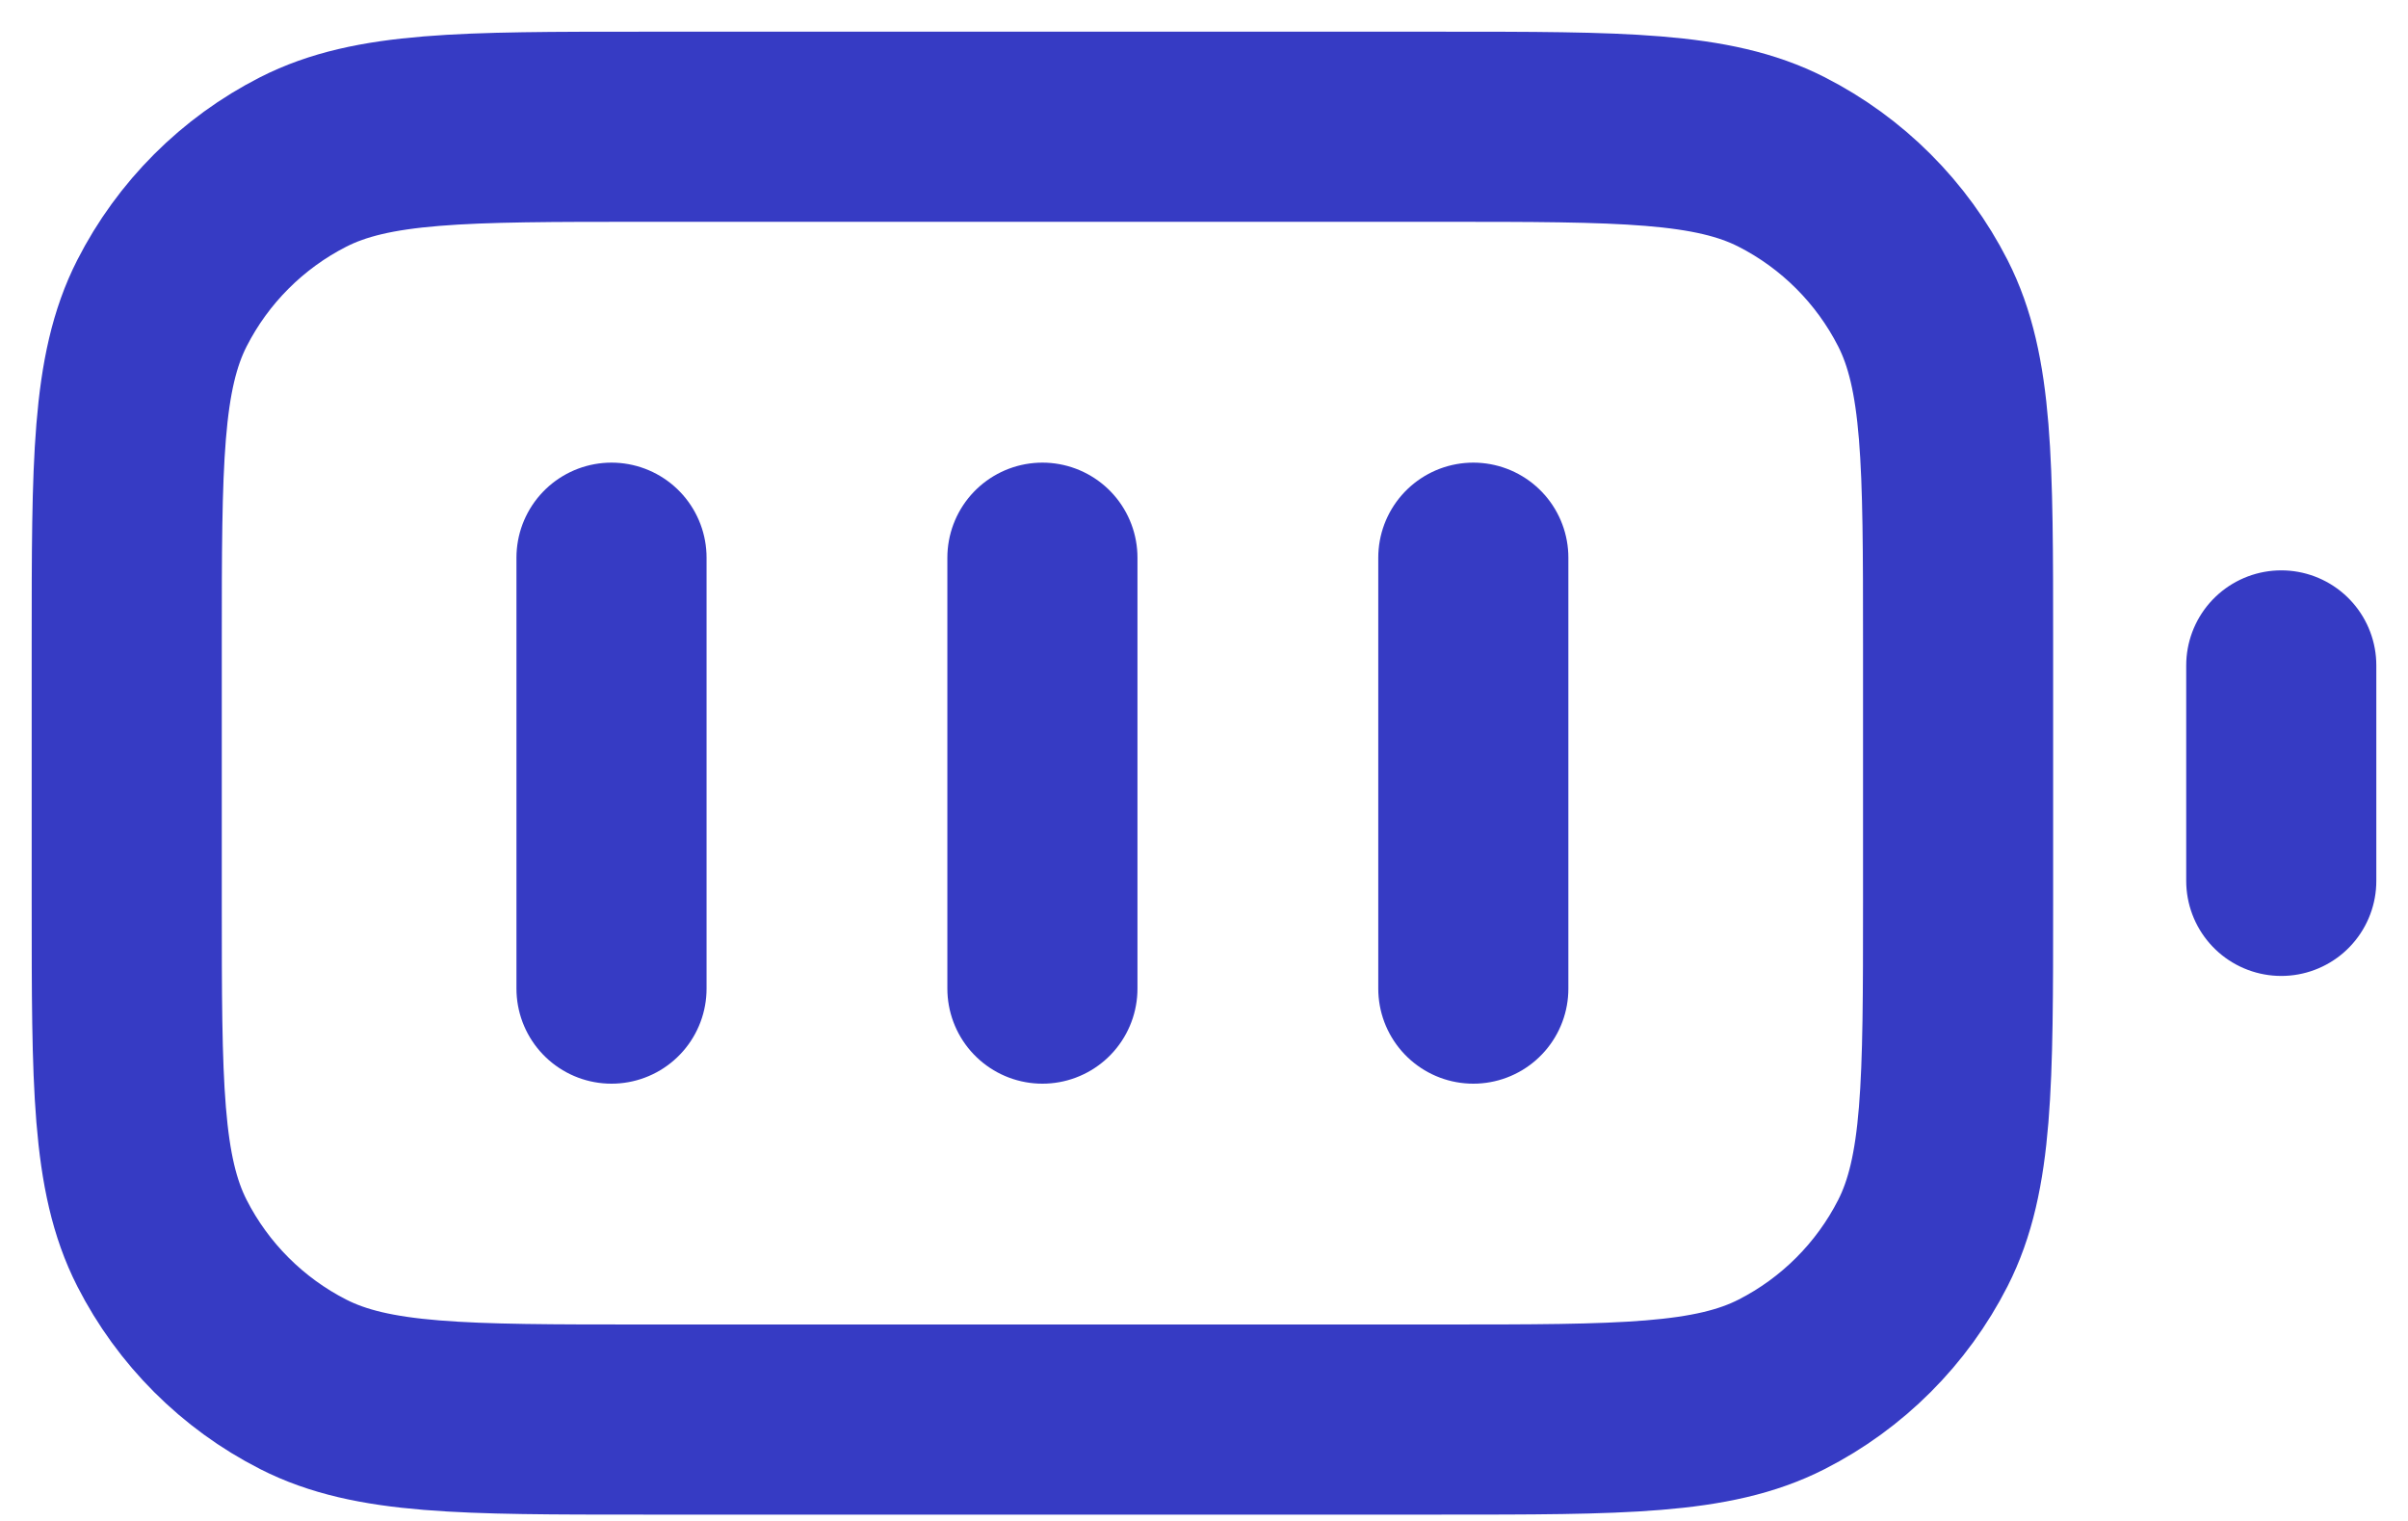 <svg width="19" height="12" viewBox="0 0 19 12" fill="none" xmlns="http://www.w3.org/2000/svg">
<path d="M4.825 4.4V7.8M8.225 4.4V7.8M11.625 4.4V7.8M18 6.95V5.25M5.08 11.2H11.37C12.798 11.2 13.512 11.2 14.058 10.922C14.537 10.678 14.928 10.287 15.172 9.808C15.45 9.262 15.45 8.548 15.45 7.12V5.08C15.45 3.652 15.45 2.938 15.172 2.392C14.928 1.913 14.537 1.522 14.058 1.278C13.512 1 12.798 1 11.37 1H5.08C3.652 1 2.938 1 2.392 1.278C1.913 1.522 1.522 1.913 1.278 2.392C1 2.938 1 3.652 1 5.08V7.12C1 8.548 1 9.262 1.278 9.808C1.522 10.287 1.913 10.678 2.392 10.922C2.938 11.2 3.652 11.2 5.08 11.2Z" stroke="#363BC4" stroke-width="1.5" stroke-linecap="round" stroke-linejoin="round"/>
</svg>
